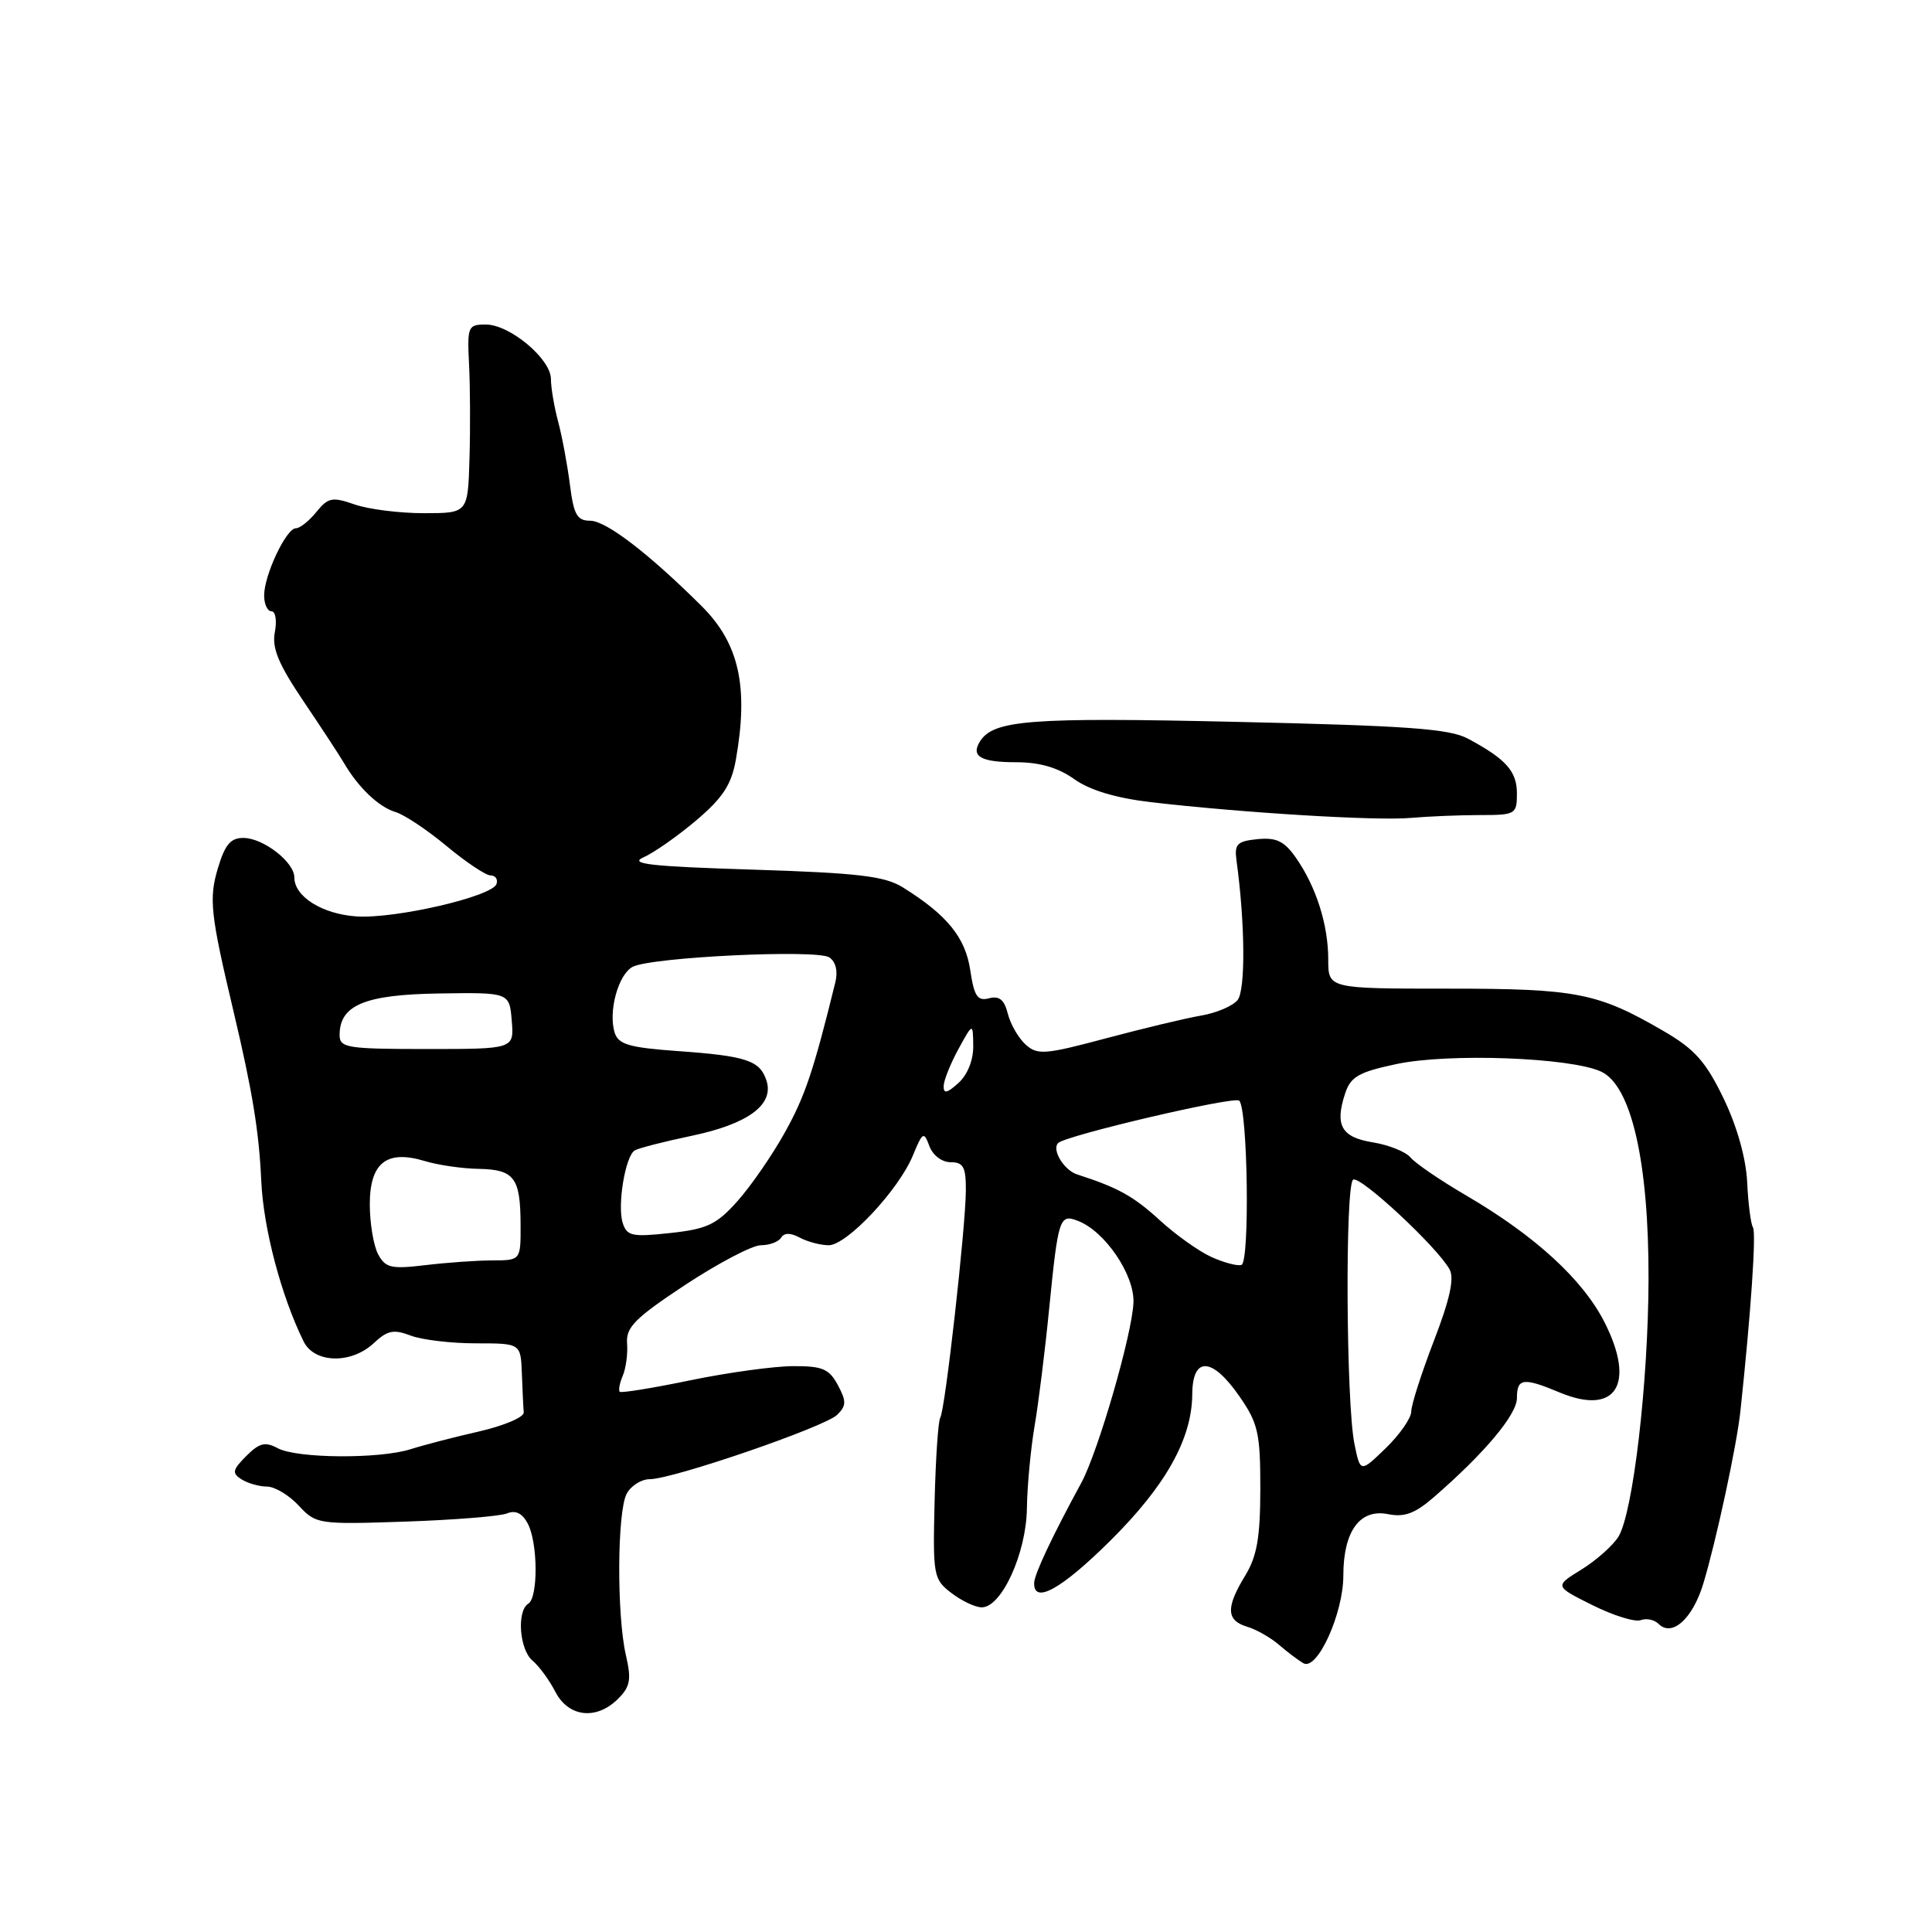 <?xml version="1.0" encoding="UTF-8" standalone="no"?>
<!DOCTYPE svg PUBLIC "-//W3C//DTD SVG 1.1//EN" "http://www.w3.org/Graphics/SVG/1.1/DTD/svg11.dtd" >
<svg xmlns="http://www.w3.org/2000/svg" xmlns:xlink="http://www.w3.org/1999/xlink" version="1.1" viewBox="0 0 256 256">
 <g >
 <path fill="currentColor"
d=" M 81.91 225.09 C 83.51 223.49 83.68 222.54 82.94 219.34 C 81.71 214.05 81.77 200.29 83.04 197.93 C 83.60 196.87 84.98 196.00 86.09 196.00 C 89.14 196.00 109.29 189.08 110.93 187.47 C 112.15 186.27 112.17 185.68 111.02 183.53 C 109.87 181.38 108.97 181.00 105.08 181.02 C 102.56 181.03 96.45 181.87 91.50 182.89 C 86.55 183.92 82.33 184.60 82.13 184.42 C 81.92 184.24 82.10 183.28 82.52 182.29 C 82.94 181.31 83.20 179.37 83.09 177.98 C 82.93 175.87 84.16 174.64 90.83 170.23 C 95.20 167.36 99.69 165.00 100.82 165.00 C 101.96 165.00 103.16 164.55 103.50 164.00 C 103.92 163.33 104.74 163.33 105.99 164.00 C 107.03 164.55 108.74 165.00 109.81 165.00 C 112.21 165.00 119.08 157.68 120.96 153.11 C 122.26 149.97 122.41 149.88 123.15 151.86 C 123.60 153.09 124.81 154.00 125.97 154.00 C 127.65 154.00 128.00 154.64 127.98 157.75 C 127.95 162.67 125.24 186.81 124.59 187.85 C 124.31 188.30 123.98 193.28 123.84 198.92 C 123.60 208.78 123.69 209.26 126.05 211.07 C 127.40 212.11 129.20 212.97 130.07 212.98 C 132.70 213.02 135.99 205.83 136.07 199.86 C 136.11 196.91 136.57 192.03 137.08 189.00 C 137.60 185.97 138.47 179.00 139.01 173.50 C 140.22 161.34 140.39 160.83 142.83 161.77 C 146.41 163.14 150.33 168.91 150.19 172.59 C 150.03 176.76 145.51 192.37 143.27 196.50 C 139.41 203.59 137.06 208.59 137.03 209.75 C 136.96 212.61 140.62 210.59 147.05 204.22 C 154.45 196.90 157.94 190.67 157.98 184.75 C 158.01 179.67 160.62 179.80 164.25 185.05 C 166.71 188.60 167.00 189.91 167.00 197.26 C 166.99 203.73 166.56 206.20 165.00 208.77 C 162.41 213.01 162.48 214.71 165.25 215.55 C 166.49 215.92 168.40 217.01 169.50 217.97 C 170.60 218.92 172.05 220.01 172.71 220.39 C 174.54 221.42 178.00 213.81 178.00 208.76 C 178.00 202.90 180.19 199.89 183.91 200.63 C 186.10 201.07 187.50 200.55 190.03 198.35 C 196.74 192.52 201.00 187.44 201.00 185.25 C 201.00 182.60 201.84 182.49 206.69 184.52 C 214.11 187.61 216.77 183.43 212.62 175.23 C 209.74 169.55 203.43 163.76 194.30 158.42 C 190.86 156.41 187.53 154.14 186.90 153.37 C 186.26 152.61 184.02 151.71 181.92 151.37 C 177.74 150.70 176.84 149.12 178.24 144.88 C 178.97 142.66 180.05 142.05 185.05 140.99 C 191.99 139.52 208.15 140.12 212.17 142.00 C 216.17 143.87 218.48 154.01 218.44 169.50 C 218.40 183.31 216.38 200.52 214.44 203.64 C 213.70 204.81 211.50 206.77 209.54 207.98 C 205.97 210.18 205.97 210.18 211.01 212.69 C 213.77 214.07 216.65 214.96 217.40 214.68 C 218.15 214.39 219.22 214.62 219.78 215.18 C 221.55 216.95 224.28 214.50 225.69 209.86 C 227.38 204.29 230.13 191.54 230.61 187.00 C 231.99 174.15 232.73 163.37 232.28 162.65 C 231.99 162.18 231.64 159.48 231.51 156.65 C 231.35 153.45 230.17 149.25 228.38 145.54 C 226.04 140.69 224.56 139.02 220.50 136.66 C 211.71 131.54 208.97 131.00 191.87 131.00 C 176.00 131.00 176.00 131.00 176.00 127.15 C 176.00 122.55 174.41 117.53 171.74 113.69 C 170.19 111.46 169.14 110.95 166.64 111.19 C 163.93 111.46 163.55 111.84 163.84 114.00 C 164.99 122.37 165.05 131.23 163.98 132.52 C 163.33 133.31 161.16 134.23 159.15 134.57 C 157.14 134.91 151.48 136.27 146.56 137.58 C 138.44 139.75 137.46 139.82 135.90 138.41 C 134.95 137.55 133.89 135.71 133.54 134.32 C 133.08 132.47 132.41 131.92 131.05 132.28 C 129.52 132.68 129.08 132.02 128.56 128.53 C 127.91 124.20 125.47 121.21 119.61 117.57 C 117.23 116.09 113.70 115.67 99.74 115.23 C 86.21 114.81 83.27 114.48 85.27 113.60 C 86.65 112.99 89.79 110.79 92.26 108.70 C 95.77 105.72 96.91 103.98 97.50 100.70 C 99.22 90.99 97.94 85.25 92.96 80.30 C 85.93 73.31 80.30 69.00 78.20 69.00 C 76.47 69.00 76.02 68.20 75.52 64.25 C 75.19 61.64 74.49 57.87 73.96 55.88 C 73.43 53.90 73.00 51.35 73.00 50.22 C 73.00 47.56 67.55 43.00 64.37 43.00 C 62.01 43.00 61.90 43.26 62.15 48.25 C 62.30 51.14 62.33 56.76 62.21 60.75 C 62.00 68.00 62.00 68.00 56.15 68.00 C 52.93 68.00 48.81 67.48 46.98 66.84 C 44.03 65.81 43.48 65.92 41.92 67.84 C 40.96 69.03 39.74 70.00 39.20 70.00 C 37.93 70.00 35.00 76.20 35.00 78.90 C 35.00 80.06 35.44 81.00 35.97 81.00 C 36.51 81.00 36.71 82.24 36.42 83.75 C 36.01 85.86 36.88 87.97 40.19 92.88 C 42.56 96.39 44.99 100.10 45.59 101.12 C 47.47 104.34 50.18 106.93 52.38 107.59 C 53.55 107.93 56.61 109.97 59.18 112.11 C 61.75 114.25 64.38 116.00 65.01 116.00 C 65.65 116.00 66.00 116.51 65.79 117.13 C 65.24 118.79 52.37 121.77 47.23 121.43 C 42.69 121.12 39.00 118.80 39.00 116.26 C 39.00 114.24 34.93 111.07 32.29 111.03 C 30.57 111.01 29.82 111.88 28.88 115.02 C 27.66 119.07 27.88 121.11 30.94 134.00 C 33.46 144.64 34.32 149.92 34.62 156.50 C 34.91 162.81 37.26 171.71 40.23 177.75 C 41.66 180.66 46.55 180.77 49.53 177.97 C 51.33 176.28 52.17 176.11 54.41 176.97 C 55.91 177.54 59.80 178.00 63.07 178.00 C 69.00 178.00 69.00 178.00 69.15 182.00 C 69.23 184.20 69.34 186.52 69.40 187.15 C 69.45 187.78 66.80 188.91 63.50 189.67 C 60.20 190.42 56.12 191.48 54.43 192.02 C 50.30 193.34 39.36 193.26 36.81 191.90 C 35.13 191.00 34.37 191.19 32.63 192.93 C 30.80 194.77 30.71 195.20 32.00 196.02 C 32.83 196.54 34.35 196.98 35.39 196.98 C 36.42 196.99 38.32 198.13 39.59 199.51 C 41.87 201.96 42.17 202.01 53.71 201.62 C 60.19 201.40 66.25 200.91 67.17 200.54 C 68.30 200.07 69.20 200.50 69.92 201.86 C 71.28 204.39 71.33 211.68 70.00 212.50 C 68.44 213.46 68.83 218.61 70.57 220.05 C 71.43 220.77 72.79 222.62 73.59 224.18 C 75.34 227.55 79.04 227.96 81.91 225.09 Z  M 196.14 108.00 C 200.81 108.00 201.00 107.89 201.00 105.15 C 201.00 102.19 199.56 100.58 194.50 97.87 C 192.05 96.56 186.45 96.16 163.79 95.65 C 136.43 95.03 131.61 95.40 129.84 98.26 C 128.62 100.23 129.97 101.00 134.65 101.00 C 137.75 101.00 140.19 101.71 142.33 103.23 C 144.40 104.71 147.84 105.74 152.48 106.29 C 164.61 107.70 182.32 108.78 186.89 108.38 C 189.30 108.17 193.47 108.00 196.14 108.00 Z  M 179.47 191.32 C 178.36 185.91 178.22 156.98 179.30 156.31 C 180.23 155.74 190.45 165.24 192.07 168.19 C 192.73 169.37 192.12 172.16 190.00 177.66 C 188.35 181.95 187.00 186.16 187.00 187.03 C 187.00 187.90 185.48 190.08 183.63 191.88 C 180.25 195.15 180.25 195.15 179.47 191.32 Z  M 50.10 166.19 C 49.50 165.06 49.00 162.09 49.00 159.60 C 49.00 154.07 51.23 152.31 56.30 153.85 C 58.06 154.38 61.27 154.85 63.43 154.88 C 68.15 154.97 68.96 156.05 68.98 162.25 C 69.00 167.00 69.00 167.00 65.25 167.01 C 63.19 167.01 59.18 167.30 56.35 167.64 C 51.83 168.18 51.07 168.00 50.10 166.19 Z  M 160.50 166.55 C 158.85 165.80 155.77 163.61 153.67 161.68 C 150.19 158.50 148.12 157.35 142.73 155.62 C 140.97 155.05 139.33 152.34 140.21 151.46 C 141.21 150.45 163.55 145.22 164.20 145.84 C 165.34 146.92 165.62 167.26 164.50 167.61 C 163.95 167.78 162.15 167.30 160.50 166.55 Z  M 82.51 162.04 C 81.78 159.73 82.85 153.21 84.10 152.44 C 84.58 152.14 87.98 151.27 91.65 150.50 C 99.10 148.94 102.58 146.39 101.57 143.21 C 100.71 140.52 98.93 139.92 89.77 139.27 C 83.37 138.81 81.94 138.39 81.45 136.84 C 80.57 134.06 81.92 129.11 83.83 128.11 C 86.30 126.82 108.25 125.77 109.89 126.86 C 110.74 127.43 111.05 128.69 110.69 130.14 C 107.81 141.86 106.68 145.23 104.03 150.00 C 102.35 153.03 99.52 157.13 97.74 159.13 C 94.95 162.26 93.72 162.85 88.82 163.38 C 83.76 163.93 83.07 163.79 82.51 162.04 Z  M 125.04 143.90 C 125.06 143.13 125.95 140.93 127.00 139.00 C 128.92 135.50 128.92 135.50 128.96 138.60 C 128.98 140.46 128.21 142.41 127.00 143.50 C 125.49 144.87 125.01 144.97 125.04 143.90 Z  M 45.00 137.15 C 45.00 133.18 48.32 131.79 58.20 131.64 C 67.50 131.50 67.50 131.50 67.81 135.25 C 68.12 139.00 68.12 139.00 56.56 139.00 C 45.99 139.00 45.00 138.84 45.00 137.15 Z "/>
</g>
</svg>